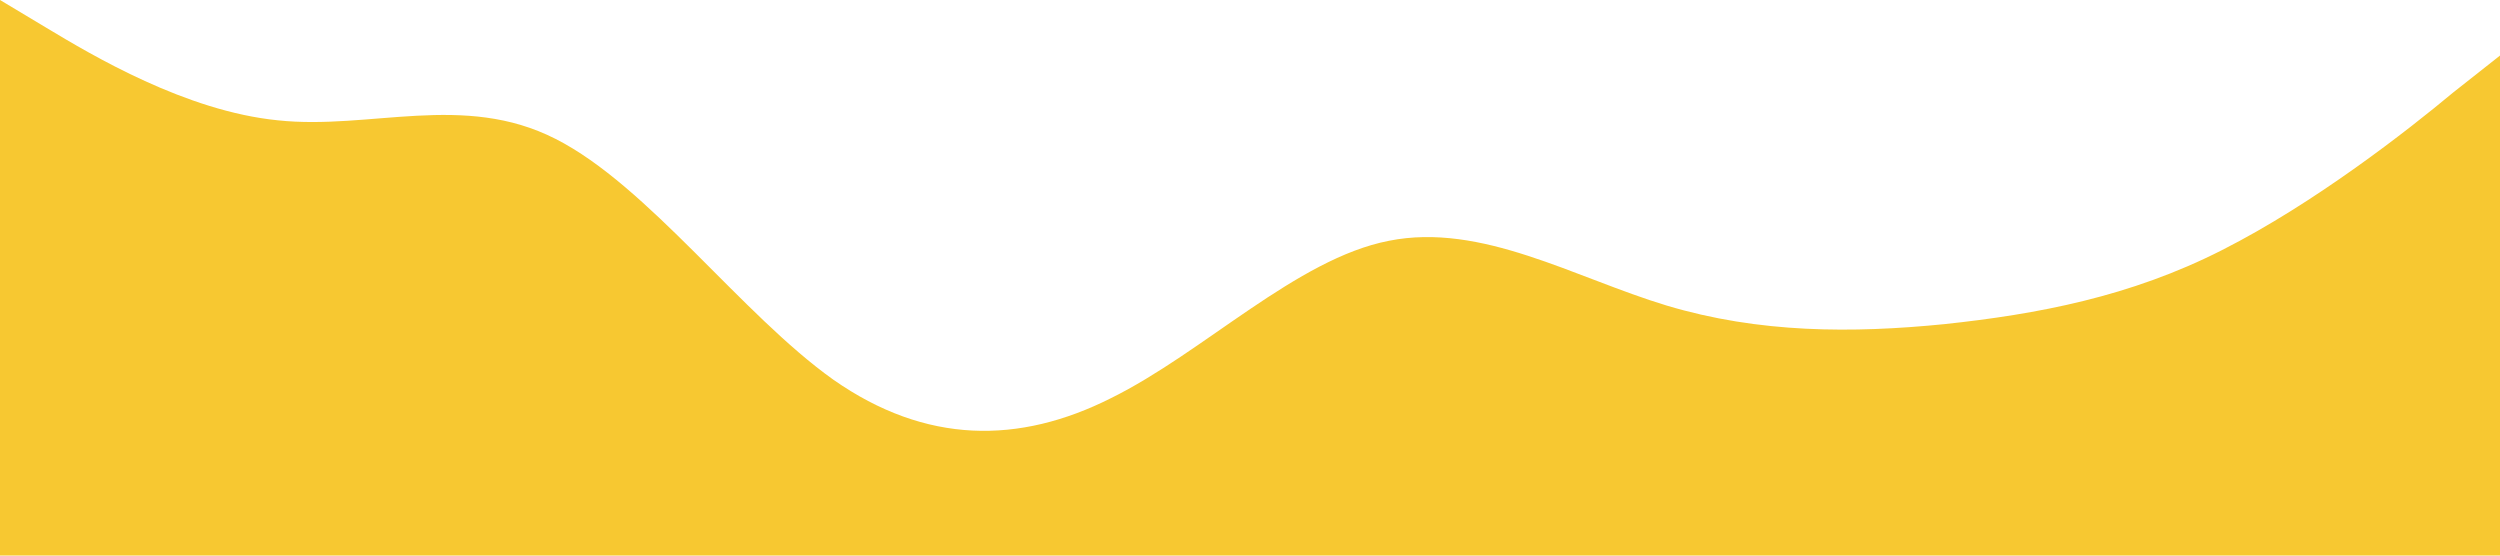 <?xml version="1.0" standalone="no"?><svg xmlns="http://www.w3.org/2000/svg" viewBox="0 0 1440 320"><path fill="#F7C831" fill-opacity="1" d="M0,0L26.7,16C53.3,32,107,64,160,69.3C213.3,75,267,53,320,80C373.3,107,427,181,480,218.7C533.3,256,587,256,640,229.3C693.3,203,747,149,800,138.7C853.3,128,907,160,960,176C1013.3,192,1067,192,1120,186.7C1173.3,181,1227,171,1280,144C1333.3,117,1387,75,1413,53.3L1440,32L1440,320L1413.3,320C1386.7,320,1333,320,1280,320C1226.7,320,1173,320,1120,320C1066.7,320,1013,320,960,320C906.7,320,853,320,800,320C746.7,320,693,320,640,320C586.7,320,533,320,480,320C426.7,320,373,320,320,320C266.7,320,213,320,160,320C106.7,320,53,320,27,320L0,320Z"></path></svg>